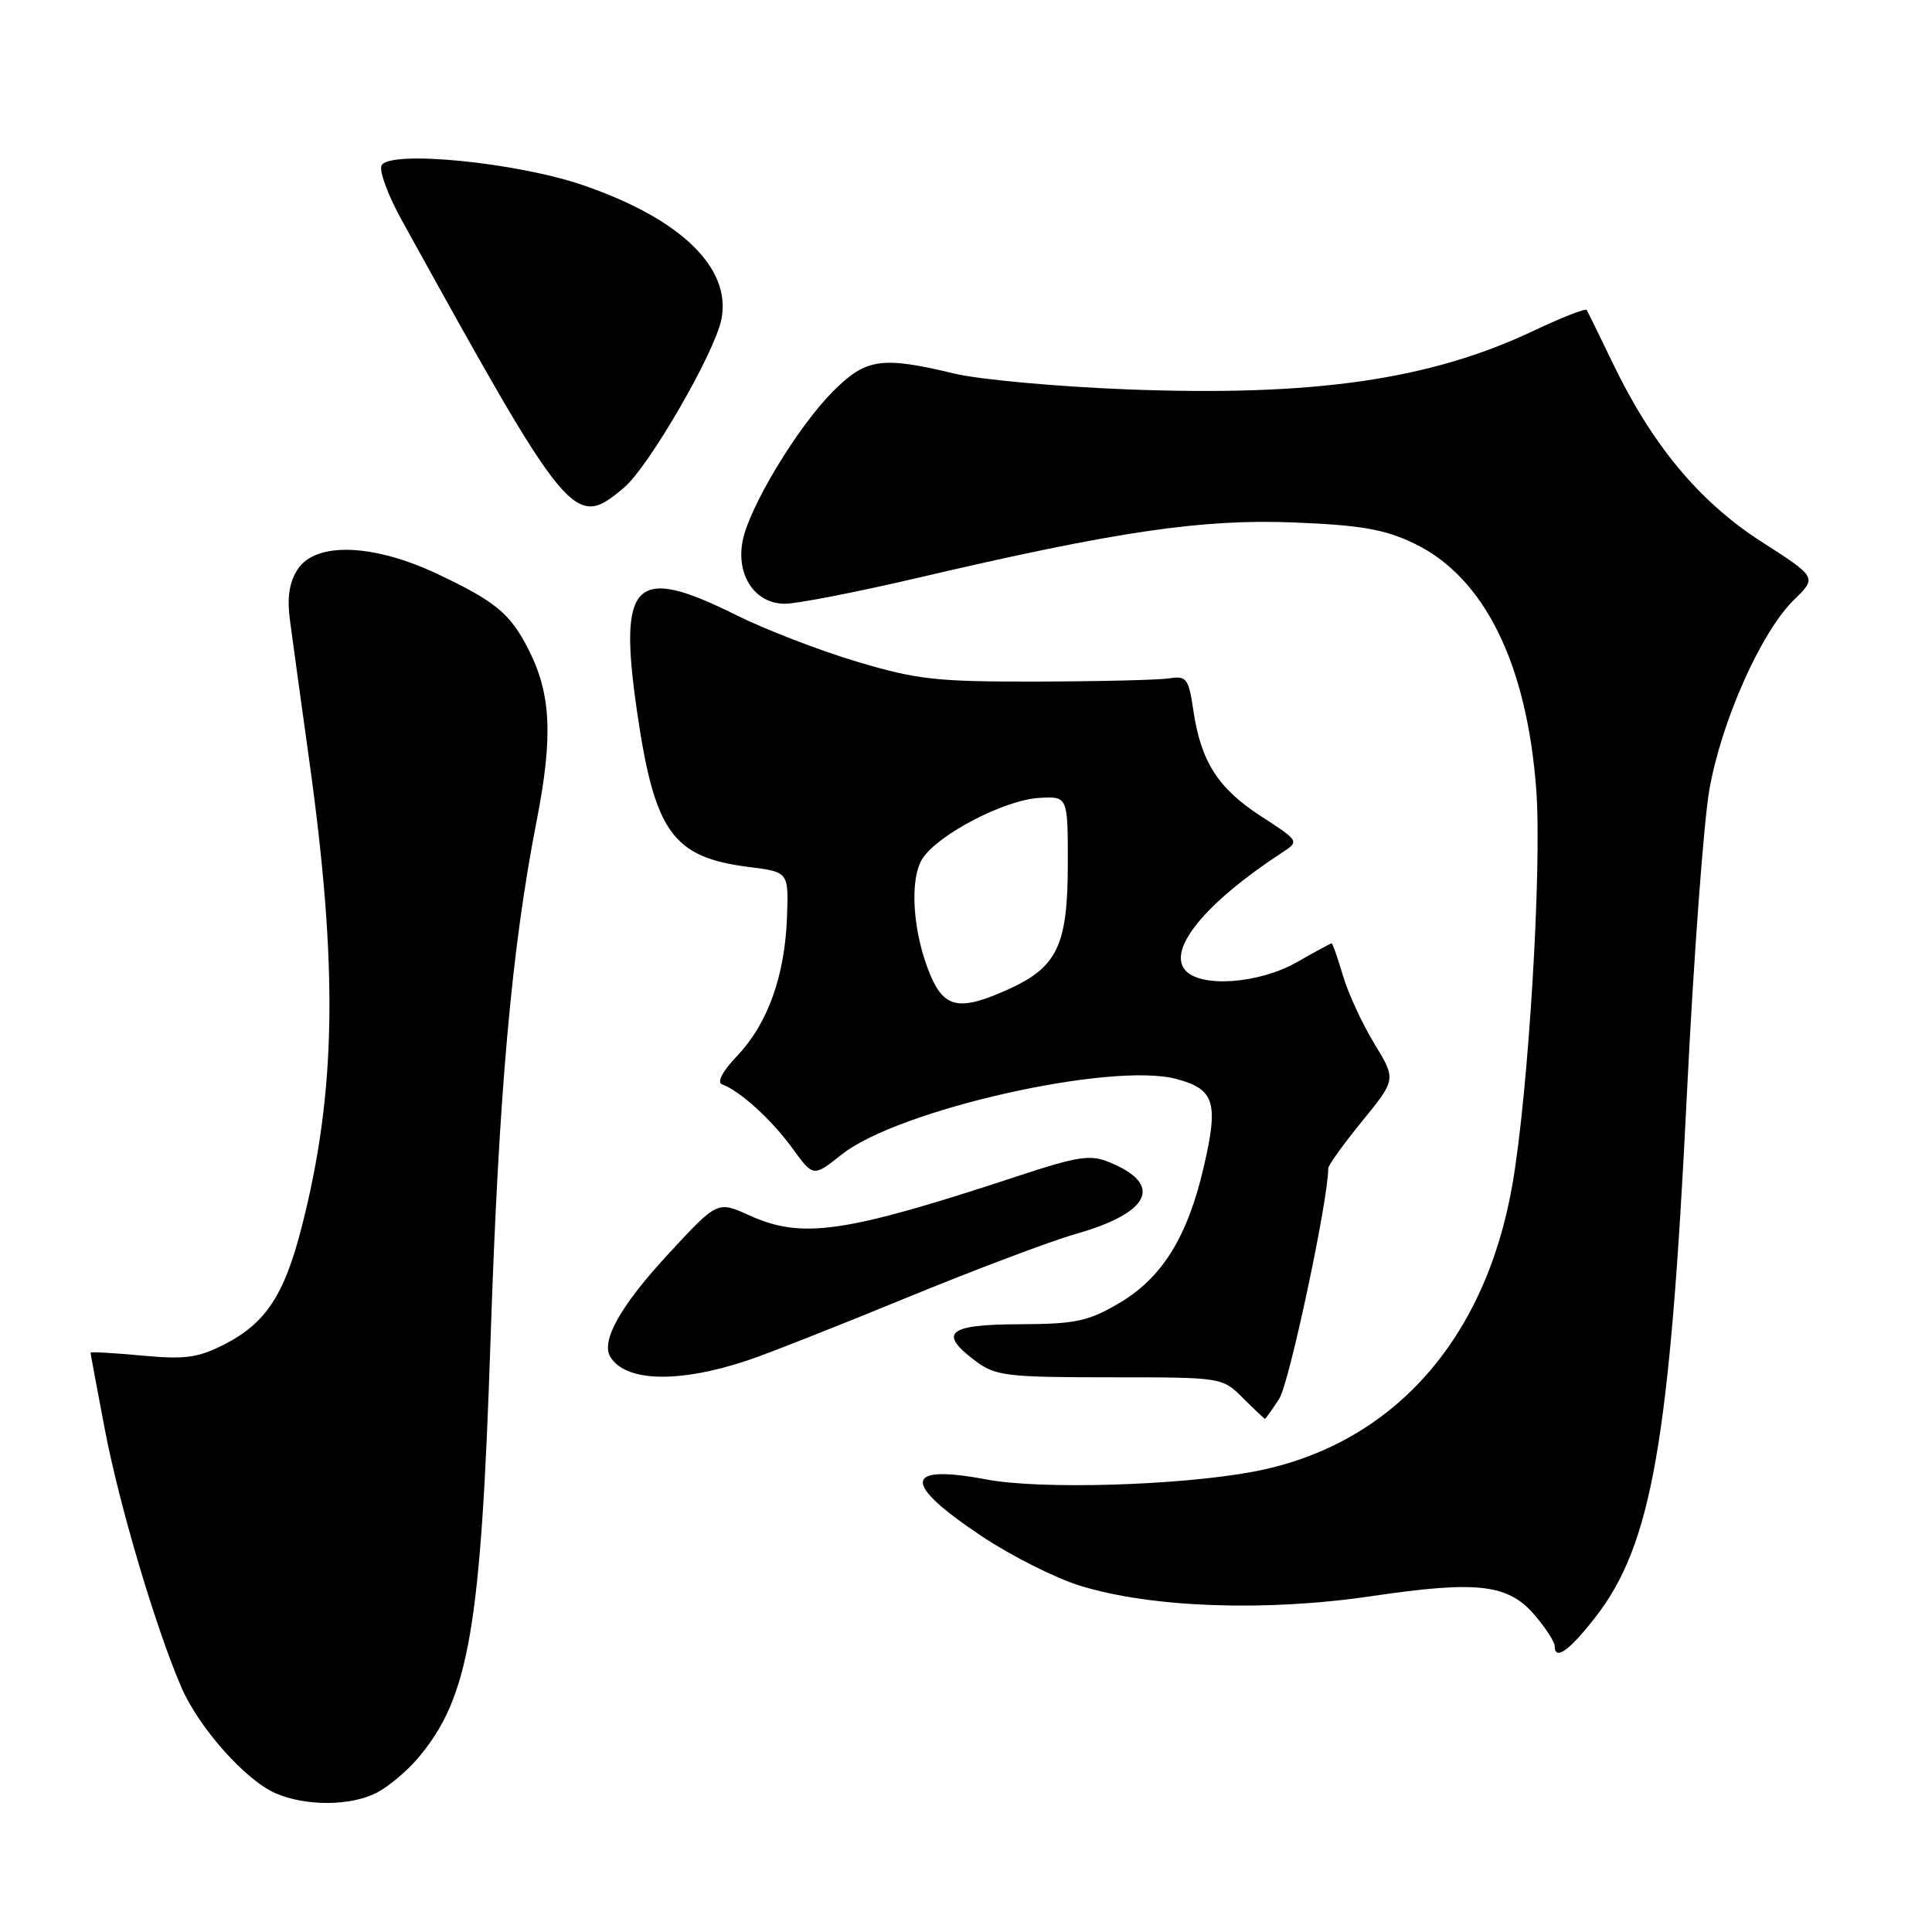 <?xml version="1.0" encoding="UTF-8" standalone="no"?>
<!DOCTYPE svg PUBLIC "-//W3C//DTD SVG 1.1//EN" "http://www.w3.org/Graphics/SVG/1.1/DTD/svg11.dtd" >
<svg xmlns="http://www.w3.org/2000/svg" xmlns:xlink="http://www.w3.org/1999/xlink" version="1.1" viewBox="0 0 256 256">
 <g >
 <path fill="currentColor"
d=" M 49.93 237.54 C 51.49 236.73 53.96 234.65 55.42 232.92 C 62.16 224.91 63.73 215.84 65.00 177.50 C 66.09 144.80 67.78 125.81 71.10 108.81 C 73.30 97.57 73.03 91.94 70.01 86.02 C 67.60 81.30 65.67 79.70 58.00 76.07 C 49.45 72.03 41.85 71.77 39.45 75.43 C 38.33 77.15 38.02 79.14 38.42 82.18 C 38.73 84.56 39.87 92.80 40.94 100.50 C 44.82 128.24 44.57 144.64 39.98 162.57 C 37.67 171.62 35.21 175.34 29.71 178.15 C 26.23 179.92 24.53 180.15 18.80 179.62 C 15.06 179.27 12.00 179.10 12.00 179.24 C 12.00 179.39 12.86 184.00 13.91 189.50 C 15.84 199.55 20.57 215.50 24.01 223.53 C 26.30 228.87 32.51 235.87 36.50 237.61 C 40.52 239.36 46.46 239.33 49.93 237.54 Z  M 211.38 214.31 C 218.86 204.72 221.26 191.04 223.52 145.04 C 224.40 127.19 225.74 109.03 226.49 104.69 C 228.09 95.55 233.35 83.74 237.73 79.46 C 240.76 76.50 240.76 76.50 233.39 71.77 C 225.17 66.49 218.89 58.94 213.64 48.00 C 211.92 44.42 210.39 41.30 210.24 41.07 C 210.09 40.83 206.93 42.07 203.23 43.82 C 189.52 50.32 174.16 52.54 149.50 51.60 C 140.15 51.24 129.80 50.30 126.50 49.51 C 116.79 47.18 114.75 47.48 110.37 51.87 C 105.66 56.59 99.23 67.25 98.39 71.73 C 97.54 76.28 100.06 80.00 104.00 80.00 C 105.63 80.00 113.61 78.44 121.73 76.54 C 147.98 70.40 159.26 68.74 171.50 69.23 C 180.33 69.59 183.46 70.13 187.36 72.00 C 196.66 76.45 202.34 87.91 203.57 104.74 C 204.32 115.05 202.53 144.65 200.41 156.91 C 196.81 177.75 184.30 191.60 166.00 195.02 C 156.17 196.85 137.84 197.39 130.73 196.04 C 119.65 193.95 119.47 196.50 130.18 203.62 C 134.02 206.17 139.82 209.09 143.06 210.10 C 152.49 213.03 167.66 213.58 181.72 211.50 C 195.87 209.41 199.89 209.89 203.44 214.11 C 204.85 215.78 206.00 217.57 206.00 218.08 C 206.00 220.11 207.91 218.77 211.38 214.31 Z  M 169.50 185.35 C 170.83 183.33 176.00 159.01 176.00 154.81 C 176.00 154.41 178.02 151.59 180.50 148.55 C 185.00 143.03 185.00 143.03 182.09 138.26 C 180.50 135.64 178.62 131.59 177.94 129.25 C 177.25 126.91 176.58 125.00 176.44 125.00 C 176.31 125.00 174.25 126.12 171.85 127.49 C 166.80 130.37 159.01 130.92 157.02 128.52 C 154.71 125.73 159.79 119.58 169.87 112.98 C 172.19 111.46 172.19 111.46 167.08 108.15 C 161.38 104.45 159.12 100.91 158.12 94.10 C 157.50 89.91 157.22 89.53 154.97 89.88 C 153.61 90.10 145.75 90.29 137.50 90.31 C 124.05 90.34 121.57 90.07 113.50 87.66 C 108.55 86.18 101.35 83.40 97.50 81.48 C 84.08 74.79 81.89 76.94 84.41 94.28 C 86.74 110.29 89.13 113.61 99.24 114.88 C 104.50 115.54 104.50 115.54 104.28 121.57 C 103.99 129.33 101.73 135.63 97.71 139.87 C 95.71 141.98 94.95 143.42 95.70 143.69 C 98.06 144.56 102.26 148.38 104.99 152.14 C 107.76 155.97 107.76 155.97 111.54 152.97 C 119.01 147.03 147.29 140.66 155.89 142.97 C 160.95 144.33 161.49 146.08 159.50 154.64 C 157.35 163.92 153.97 169.35 148.26 172.69 C 144.16 175.10 142.51 175.44 135.04 175.47 C 125.54 175.50 124.25 176.61 129.33 180.39 C 131.92 182.31 133.47 182.50 147.06 182.50 C 161.95 182.50 161.95 182.50 164.70 185.25 C 166.22 186.76 167.53 188.00 167.61 188.00 C 167.70 188.00 168.55 186.81 169.50 185.35 Z  M 99.00 180.28 C 101.47 179.47 110.92 175.74 120.00 172.01 C 129.07 168.28 139.20 164.46 142.50 163.52 C 152.41 160.71 154.21 156.99 147.09 154.04 C 144.47 152.95 142.97 153.17 134.80 155.86 C 111.91 163.40 106.29 164.22 99.28 161.04 C 95.07 159.13 95.07 159.13 88.62 166.09 C 82.23 172.99 79.58 177.70 80.88 179.81 C 82.92 183.11 89.89 183.30 99.00 180.28 Z  M 82.68 64.62 C 85.97 61.85 94.69 46.78 95.59 42.32 C 96.95 35.50 90.19 28.96 77.20 24.52 C 68.42 21.52 51.81 19.88 50.57 21.89 C 50.17 22.53 51.39 25.86 53.29 29.28 C 75.51 69.49 76.08 70.17 82.68 64.62 Z  M 123.30 129.25 C 120.94 123.69 120.45 116.49 122.25 113.74 C 124.34 110.55 133.09 106.00 137.67 105.73 C 141.50 105.50 141.50 105.50 141.49 114.56 C 141.48 125.23 140.10 128.14 133.67 131.06 C 127.22 133.99 125.17 133.63 123.30 129.25 Z "/>
</g>
</svg>